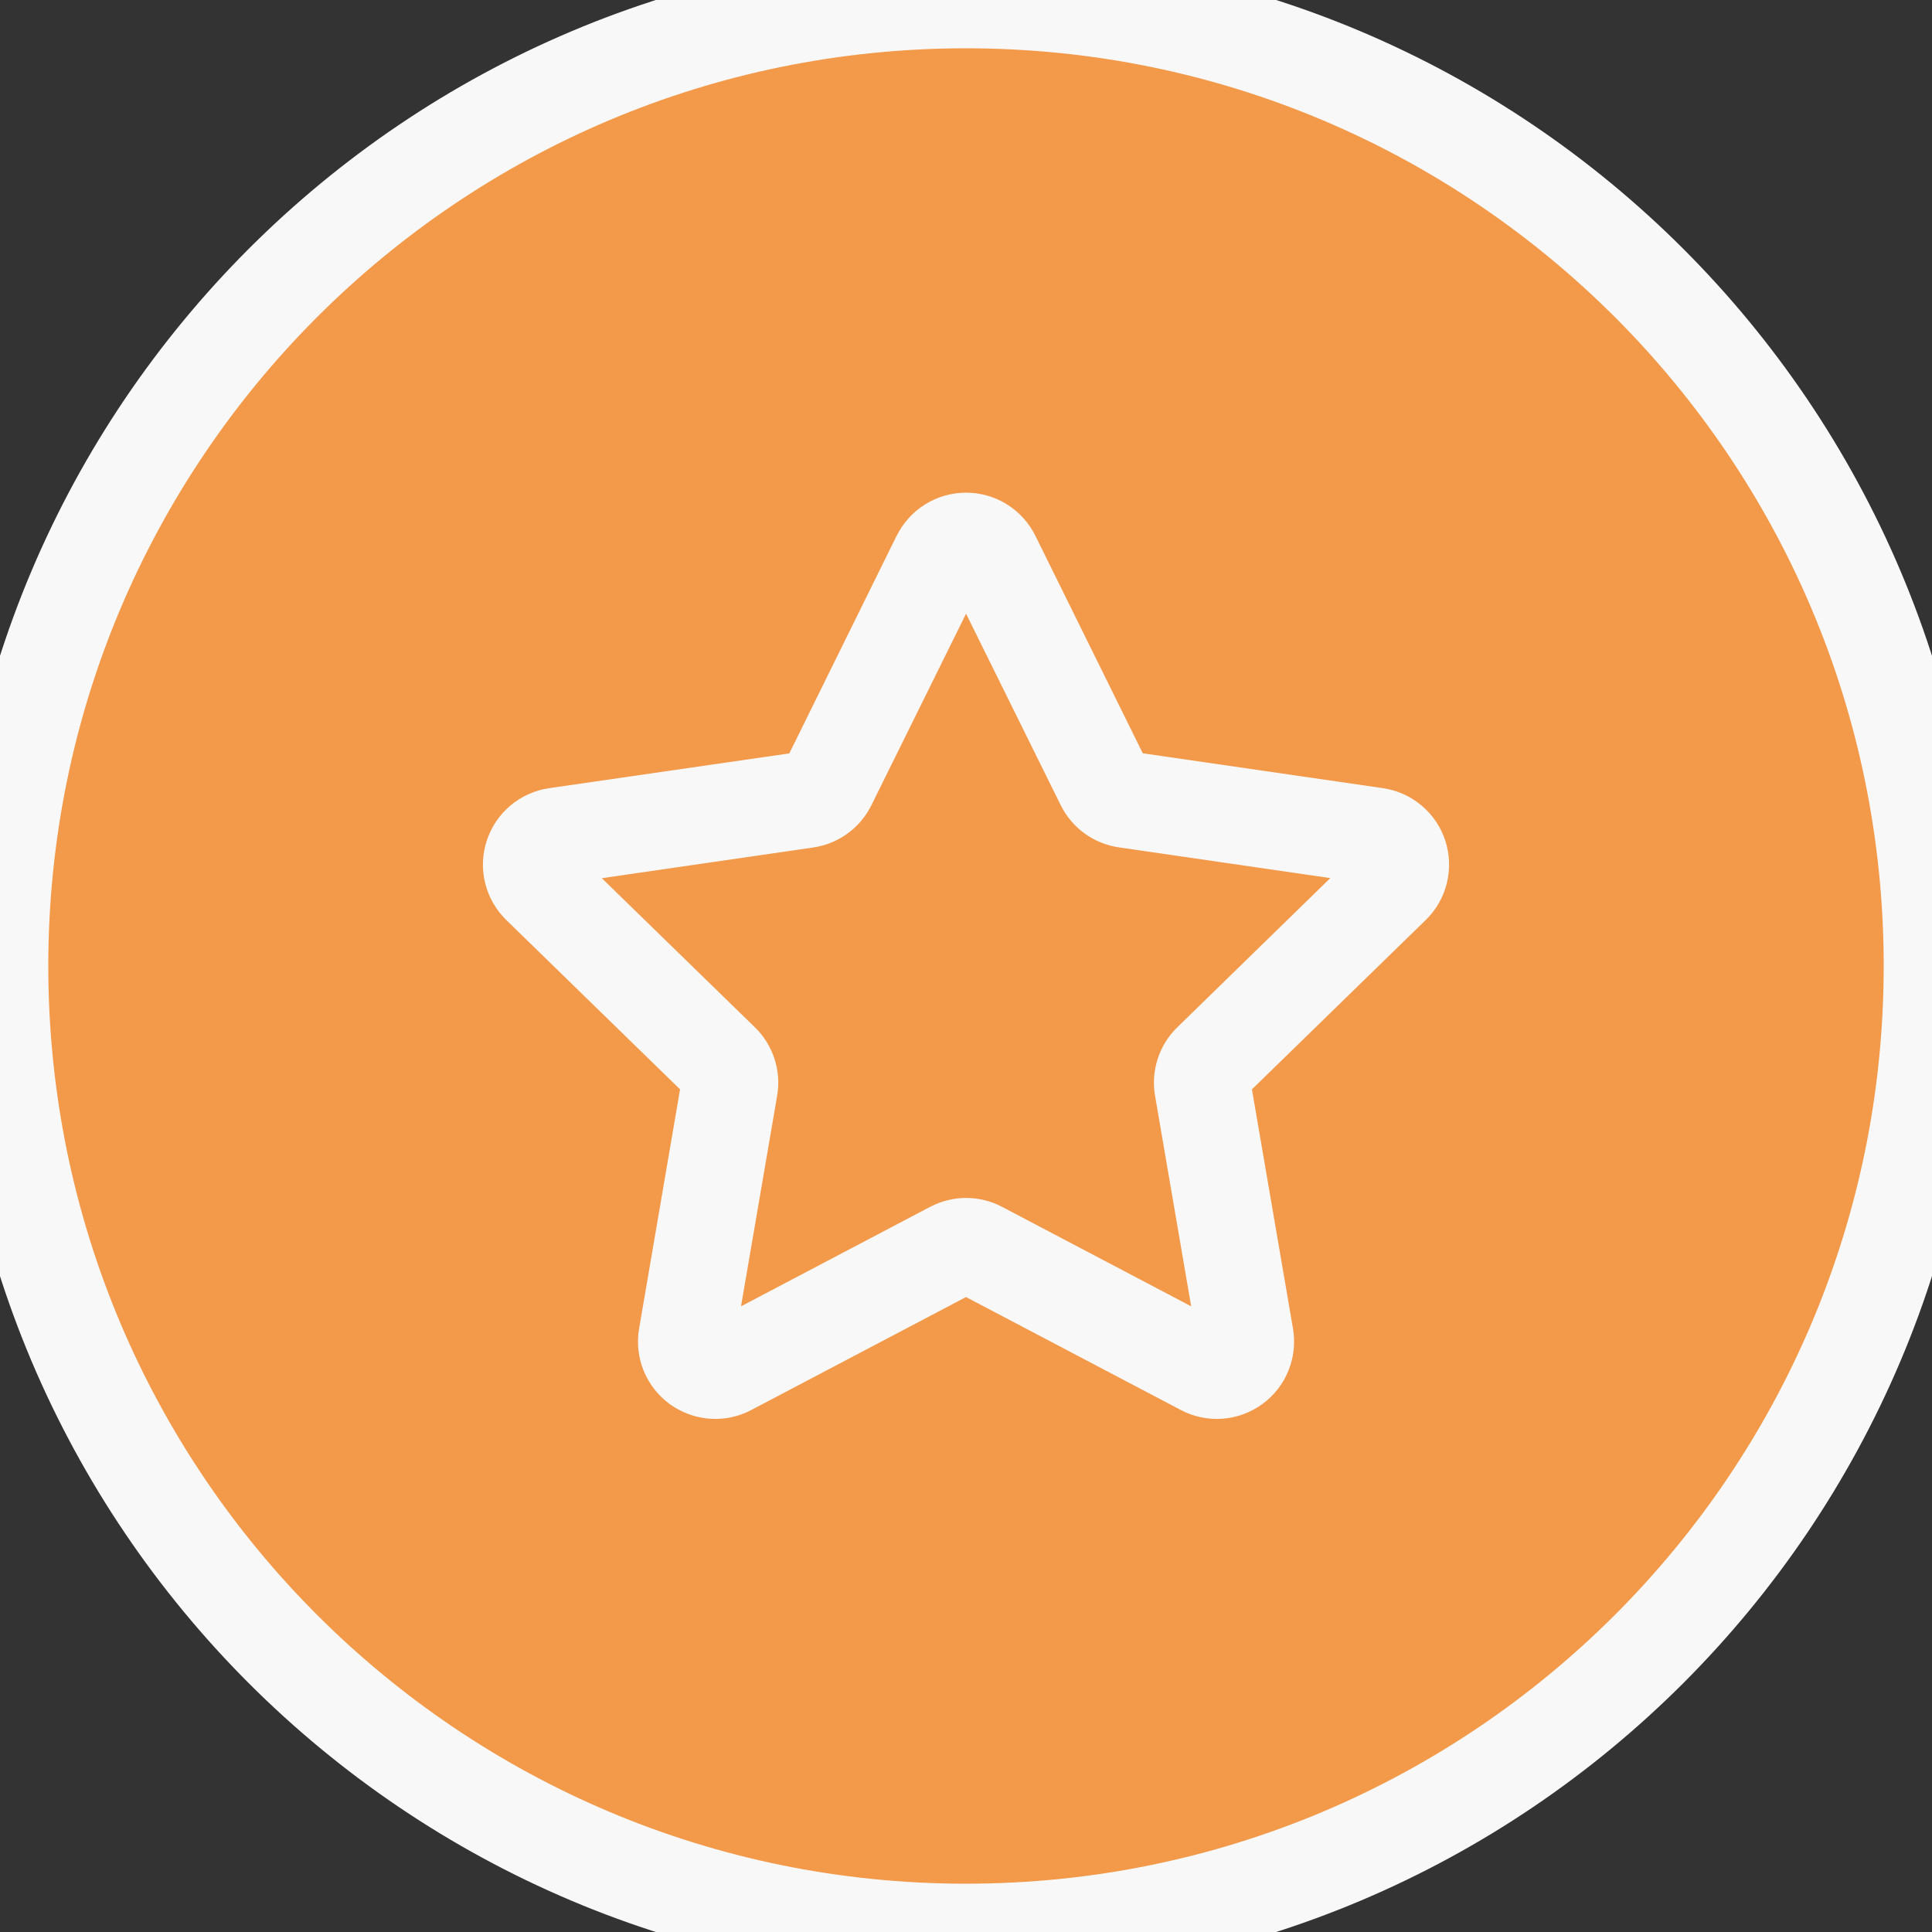 <svg width="40" height="40" viewBox="0 0 40 40" fill="none" xmlns="http://www.w3.org/2000/svg">
<rect x="0" y="0" width="40" height="40" fill="#333333" stroke="none"/>
<path d="M0 20C0 8.954 8.954 0 20 0C31.046 0 40 8.954 40 20C40 31.046 31.046 40 20 40C8.954 40 0 31.046 0 20Z" fill="#F2994A"/>
<path d="M18.566 11.092C18.698 10.824 18.902 10.599 19.156 10.441C19.41 10.283 19.702 10.2 20.001 10.2C20.3 10.2 20.592 10.283 20.846 10.441C21.099 10.599 21.304 10.824 21.436 11.092L23.66 15.596L28.632 16.318C28.928 16.361 29.205 16.486 29.433 16.678C29.662 16.871 29.832 17.123 29.924 17.407C30.016 17.692 30.027 17.996 29.955 18.286C29.884 18.576 29.732 18.84 29.518 19.048L25.92 22.554L26.77 27.506C26.82 27.8 26.788 28.103 26.675 28.379C26.563 28.656 26.376 28.895 26.134 29.071C25.893 29.246 25.608 29.351 25.31 29.373C25.012 29.395 24.714 29.333 24.45 29.194L20 26.854L15.552 29.194C15.288 29.333 14.99 29.395 14.692 29.373C14.395 29.351 14.109 29.246 13.867 29.071C13.626 28.895 13.439 28.656 13.326 28.379C13.214 28.103 13.181 27.8 13.232 27.506L14.08 22.554L10.482 19.048C10.268 18.84 10.117 18.575 10.045 18.285C9.973 17.995 9.984 17.691 10.077 17.407C10.169 17.123 10.339 16.87 10.568 16.678C10.796 16.485 11.074 16.361 11.37 16.318L16.342 15.598L18.564 11.092H18.566ZM20.002 12.704L18.042 16.67C17.927 16.902 17.758 17.104 17.549 17.256C17.34 17.409 17.096 17.508 16.84 17.546L12.46 18.182L15.63 21.27C15.816 21.451 15.955 21.675 16.035 21.921C16.115 22.168 16.134 22.43 16.09 22.686L15.342 27.046L19.258 24.986C19.488 24.866 19.743 24.802 20.002 24.802C20.261 24.802 20.517 24.866 20.746 24.986L24.662 27.046L23.914 22.686C23.87 22.43 23.889 22.168 23.969 21.921C24.049 21.675 24.188 21.451 24.374 21.27L27.542 18.18L23.164 17.544C22.907 17.506 22.664 17.407 22.454 17.255C22.244 17.102 22.075 16.901 21.96 16.668L20 12.704H20.002Z" fill="#F8F8F8"/>
<path d="M20 39C9.507 39 1 30.493 1 20H-1C-1 31.598 8.402 41 20 41V39ZM39 20C39 30.493 30.493 39 20 39V41C31.598 41 41 31.598 41 20H39ZM20 1C30.493 1 39 9.507 39 20H41C41 8.402 31.598 -1 20 -1V1ZM20 -1C8.402 -1 -1 8.402 -1 20H1C1 9.507 9.507 1 20 1V-1Z" fill="#F8F8F8"/>
</svg>
